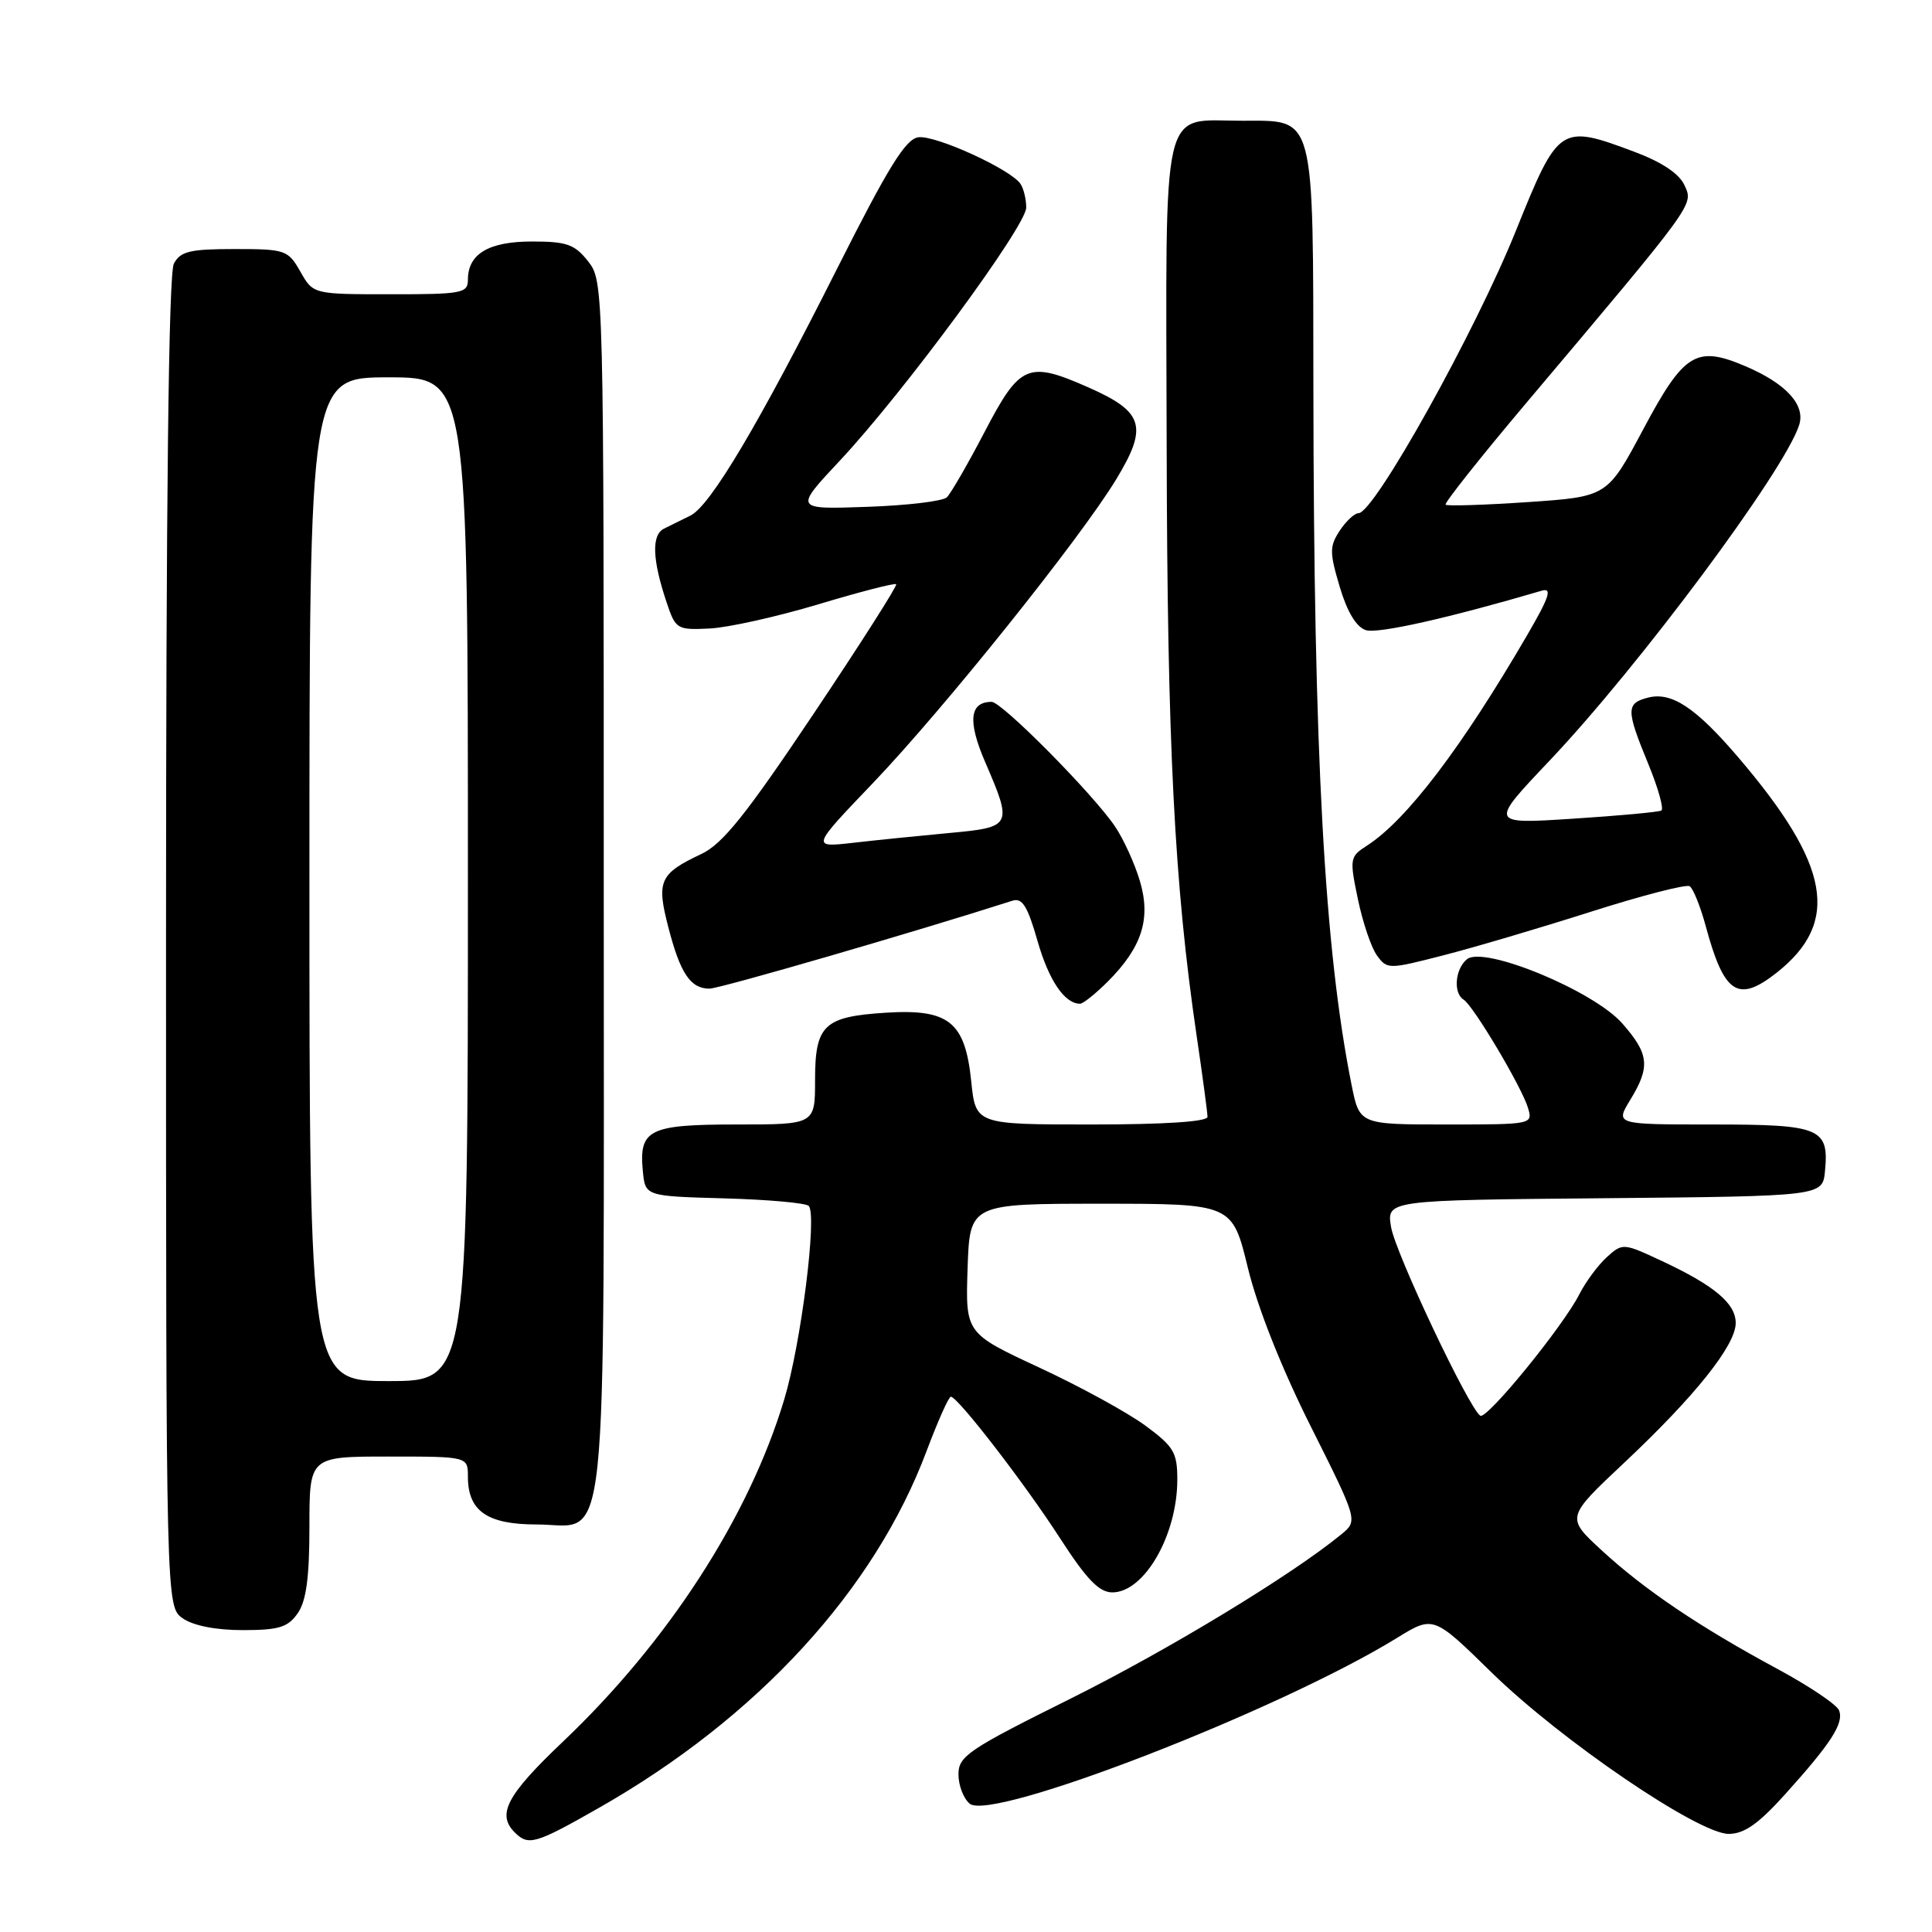 <?xml version="1.0" encoding="UTF-8" standalone="no"?>
<!DOCTYPE svg PUBLIC "-//W3C//DTD SVG 1.1//EN" "http://www.w3.org/Graphics/SVG/1.1/DTD/svg11.dtd" >
<svg xmlns="http://www.w3.org/2000/svg" xmlns:xlink="http://www.w3.org/1999/xlink" version="1.1" viewBox="0 0 256 256">
 <g >
 <path fill="currentColor"
d=" M 79.40 239.53 C 100.39 227.57 115.87 210.70 122.78 192.26 C 124.28 188.28 125.72 185.04 126.00 185.07 C 126.97 185.16 135.78 196.58 140.41 203.75 C 143.99 209.29 145.64 211.00 147.39 211.00 C 151.63 211.00 156.00 203.41 156.00 196.04 C 156.00 192.46 155.53 191.67 151.75 188.89 C 149.41 187.17 143.10 183.71 137.71 181.21 C 127.93 176.66 127.93 176.66 128.21 168.08 C 128.50 159.50 128.50 159.50 145.89 159.50 C 163.28 159.50 163.28 159.50 165.35 168.00 C 166.63 173.26 169.80 181.27 173.68 189.00 C 179.94 201.50 179.94 201.50 177.72 203.32 C 171.12 208.73 154.74 218.67 141.75 225.13 C 128.32 231.81 127.00 232.70 127.00 235.11 C 127.00 236.57 127.67 238.31 128.49 239.00 C 131.41 241.41 169.48 226.65 185.08 217.05 C 189.93 214.06 189.93 214.06 197.66 221.63 C 206.87 230.63 225.05 243.00 229.06 243.00 C 231.12 243.00 233.01 241.67 236.54 237.75 C 242.65 230.97 244.34 228.34 243.69 226.64 C 243.40 225.88 239.71 223.40 235.48 221.12 C 225.17 215.56 217.88 210.64 212.21 205.41 C 207.50 201.07 207.50 201.07 215.25 193.79 C 224.60 185.00 229.98 178.26 229.99 175.32 C 230.00 172.72 227.18 170.35 220.19 167.08 C 215.09 164.70 215.00 164.69 212.91 166.58 C 211.75 167.63 210.11 169.85 209.27 171.50 C 207.11 175.76 197.02 188.13 196.15 187.59 C 194.66 186.67 184.87 165.98 184.32 162.57 C 183.74 159.03 183.74 159.03 212.62 158.77 C 241.50 158.50 241.50 158.50 241.82 155.18 C 242.37 149.47 241.23 149.00 226.89 149.00 C 214.03 149.00 214.03 149.00 216.01 145.75 C 218.70 141.35 218.52 139.66 214.96 135.61 C 211.16 131.28 196.59 125.26 194.37 127.11 C 192.80 128.41 192.54 131.60 193.94 132.46 C 195.23 133.26 201.60 143.97 202.45 146.75 C 203.13 148.99 203.10 149.00 191.64 149.00 C 180.14 149.00 180.14 149.00 179.09 143.75 C 175.48 125.72 174.08 100.08 174.03 51.47 C 173.99 14.69 174.34 16.00 164.63 16.00 C 153.70 16.00 154.49 12.63 154.59 59.17 C 154.67 98.70 155.61 117.22 158.56 137.24 C 159.35 142.60 160.00 147.44 160.00 147.99 C 160.00 148.63 154.28 149.00 144.64 149.00 C 129.28 149.00 129.28 149.00 128.69 143.25 C 127.88 135.38 125.72 133.66 117.37 134.19 C 109.16 134.71 108.00 135.82 108.00 143.12 C 108.00 149.00 108.00 149.00 97.62 149.00 C 85.98 149.00 84.65 149.66 85.18 155.18 C 85.50 158.50 85.50 158.50 95.99 158.79 C 101.76 158.95 106.78 159.40 107.16 159.79 C 108.30 160.98 106.14 178.07 103.91 185.45 C 99.23 201.01 88.53 217.54 74.57 230.80 C 67.15 237.85 65.80 240.40 68.20 242.80 C 70.02 244.62 70.92 244.36 79.40 239.53 Z  M 39.44 213.78 C 40.58 212.15 41.00 209.06 41.00 202.28 C 41.00 193.00 41.00 193.00 51.50 193.00 C 62.00 193.00 62.00 193.00 62.00 195.67 C 62.00 200.22 64.56 202.00 71.10 202.00 C 80.77 202.00 80.00 209.28 80.00 117.41 C 80.00 37.85 79.99 37.25 77.93 34.63 C 76.15 32.37 75.09 32.00 70.50 32.00 C 64.75 32.00 62.00 33.64 62.00 37.07 C 62.00 38.85 61.21 39.00 51.75 38.99 C 41.50 38.99 41.50 38.99 39.80 35.99 C 38.16 33.12 37.82 33.00 31.08 33.00 C 25.17 33.00 23.91 33.30 23.04 34.93 C 22.34 36.23 22.00 66.12 22.00 124.88 C 22.00 212.89 22.00 212.89 24.22 214.44 C 25.61 215.41 28.61 216.00 32.17 216.00 C 36.94 216.00 38.14 215.63 39.44 213.78 Z  M 146.77 130.08 C 151.33 125.51 152.54 121.74 151.03 116.70 C 150.34 114.39 148.86 111.15 147.74 109.50 C 144.78 105.14 132.75 93.00 131.40 93.00 C 128.47 93.00 128.19 95.55 130.55 101.00 C 134.19 109.45 134.11 109.61 125.75 110.38 C 121.76 110.75 116.03 111.33 113.00 111.68 C 107.50 112.30 107.50 112.30 115.63 103.80 C 125.05 93.95 143.16 71.34 147.91 63.50 C 152.14 56.52 151.56 54.58 144.26 51.35 C 136.20 47.79 135.16 48.23 130.46 57.24 C 128.24 61.49 125.99 65.39 125.46 65.90 C 124.93 66.41 120.17 66.98 114.87 67.16 C 105.23 67.50 105.23 67.50 111.30 61.02 C 119.75 51.99 136.00 29.92 135.98 27.50 C 135.98 26.40 135.64 25.00 135.23 24.38 C 133.97 22.45 123.94 17.87 121.68 18.19 C 119.99 18.43 117.68 22.18 110.97 35.50 C 100.57 56.17 94.16 66.97 91.50 68.31 C 90.40 68.86 88.83 69.64 88.00 70.04 C 86.31 70.86 86.42 74.13 88.33 79.82 C 89.52 83.38 89.70 83.49 94.03 83.28 C 96.49 83.16 102.98 81.71 108.45 80.07 C 113.93 78.42 118.56 77.23 118.75 77.41 C 118.93 77.60 114.00 85.34 107.78 94.62 C 98.85 107.96 95.74 111.84 92.93 113.16 C 87.40 115.77 86.96 116.73 88.56 122.87 C 90.14 128.99 91.49 131.00 94.01 131.00 C 95.37 131.00 121.27 123.48 134.15 119.35 C 135.45 118.93 136.16 120.06 137.47 124.66 C 138.97 129.90 141.06 133.00 143.11 133.00 C 143.52 133.00 145.16 131.68 146.77 130.08 Z  M 235.39 128.91 C 243.89 122.22 242.55 114.65 230.31 100.33 C 224.71 93.78 221.51 91.65 218.41 92.43 C 215.44 93.18 215.44 94.03 218.42 101.26 C 219.72 104.42 220.49 107.19 220.14 107.40 C 219.79 107.60 214.52 108.09 208.43 108.48 C 197.35 109.20 197.35 109.20 205.27 100.85 C 217.21 88.26 236.49 62.34 238.40 56.31 C 239.25 53.65 236.67 50.83 231.31 48.54 C 224.76 45.74 223.15 46.73 217.74 56.88 C 212.98 65.81 212.98 65.81 202.45 66.53 C 196.65 66.92 191.75 67.08 191.55 66.87 C 191.35 66.67 196.12 60.65 202.15 53.50 C 224.79 26.66 224.40 27.18 223.21 24.56 C 222.50 23.00 220.21 21.48 216.53 20.10 C 206.73 16.43 206.50 16.59 200.87 30.56 C 195.47 43.99 182.09 68.00 180.01 68.00 C 179.48 68.00 178.36 69.05 177.52 70.32 C 176.16 72.40 176.16 73.18 177.52 77.76 C 178.52 81.11 179.72 83.09 180.99 83.50 C 182.58 84.00 191.95 81.90 204.29 78.27 C 205.71 77.86 205.30 79.10 202.38 84.12 C 193.68 99.07 186.37 108.68 181.13 112.05 C 178.85 113.51 178.81 113.77 179.93 119.15 C 180.57 122.22 181.70 125.58 182.46 126.61 C 183.80 128.45 183.99 128.45 191.16 126.61 C 195.20 125.58 204.02 122.97 210.77 120.82 C 217.52 118.67 223.42 117.14 223.89 117.43 C 224.35 117.72 225.31 120.10 226.02 122.72 C 228.45 131.71 230.28 132.92 235.39 128.91 Z  M 41.00 116.50 C 41.00 50.00 41.00 50.00 51.50 50.00 C 62.00 50.00 62.00 50.00 62.00 116.50 C 62.00 183.00 62.00 183.00 51.50 183.00 C 41.00 183.00 41.00 183.00 41.00 116.50 Z "/>
</g>
</svg>